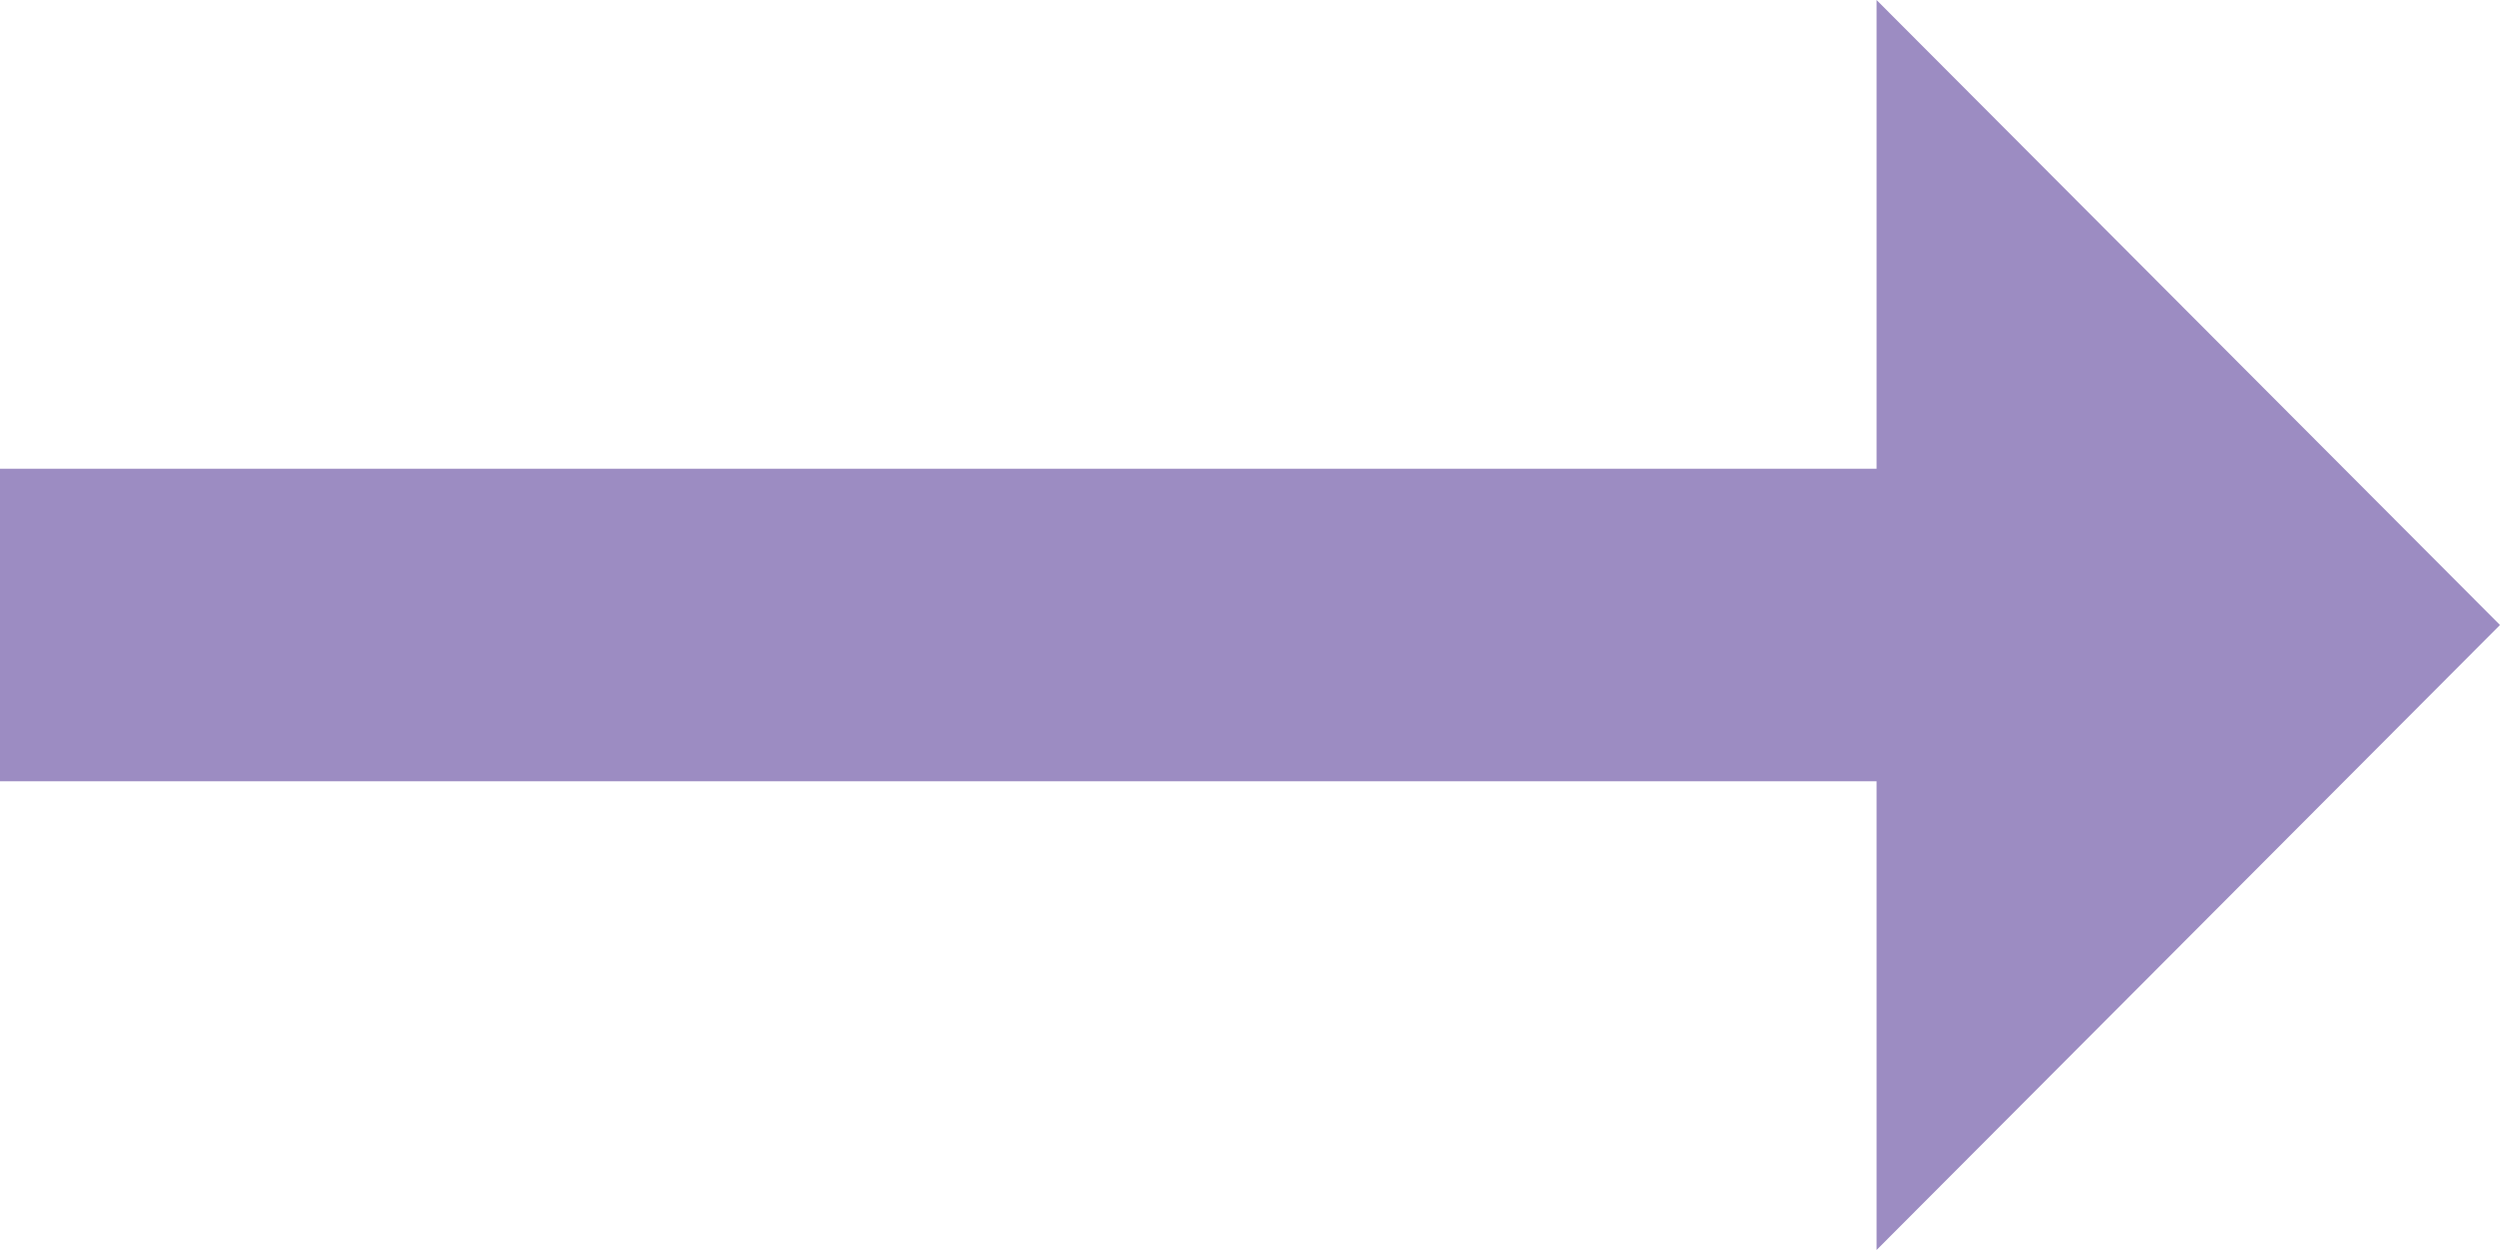 <?xml version="1.0" encoding="UTF-8"?>
<svg fill="currentColor" width="16px" height="8px" viewBox="0 0 16 8" version="1.1" xmlns="http://www.w3.org/2000/svg" xmlns:xlink="http://www.w3.org/1999/xlink">
    <g id="Icons" stroke="none" stroke-width="1" fill="none" fill-rule="evenodd">
        <g id="Two-Tone" transform="translate(-410, -162)">
            <g id="Action" transform="translate(100, 100)">
                <g id="Two-Tone-/-Action-/-arrow_right_alt" transform="translate(306, 54)">
                    <g>
                        <polygon id="Path" points="0 0 24 0 24 24 0 24"></polygon>
                        <polygon id="🔹-Primary-Color" fill="#9c8cc2" points="16.01 11 4 11 4 13 16.01 13 16.01 16 20 12 16.01 8 16.01 11"></polygon>
                    </g>
                </g>
            </g>
        </g>
    </g>
</svg>